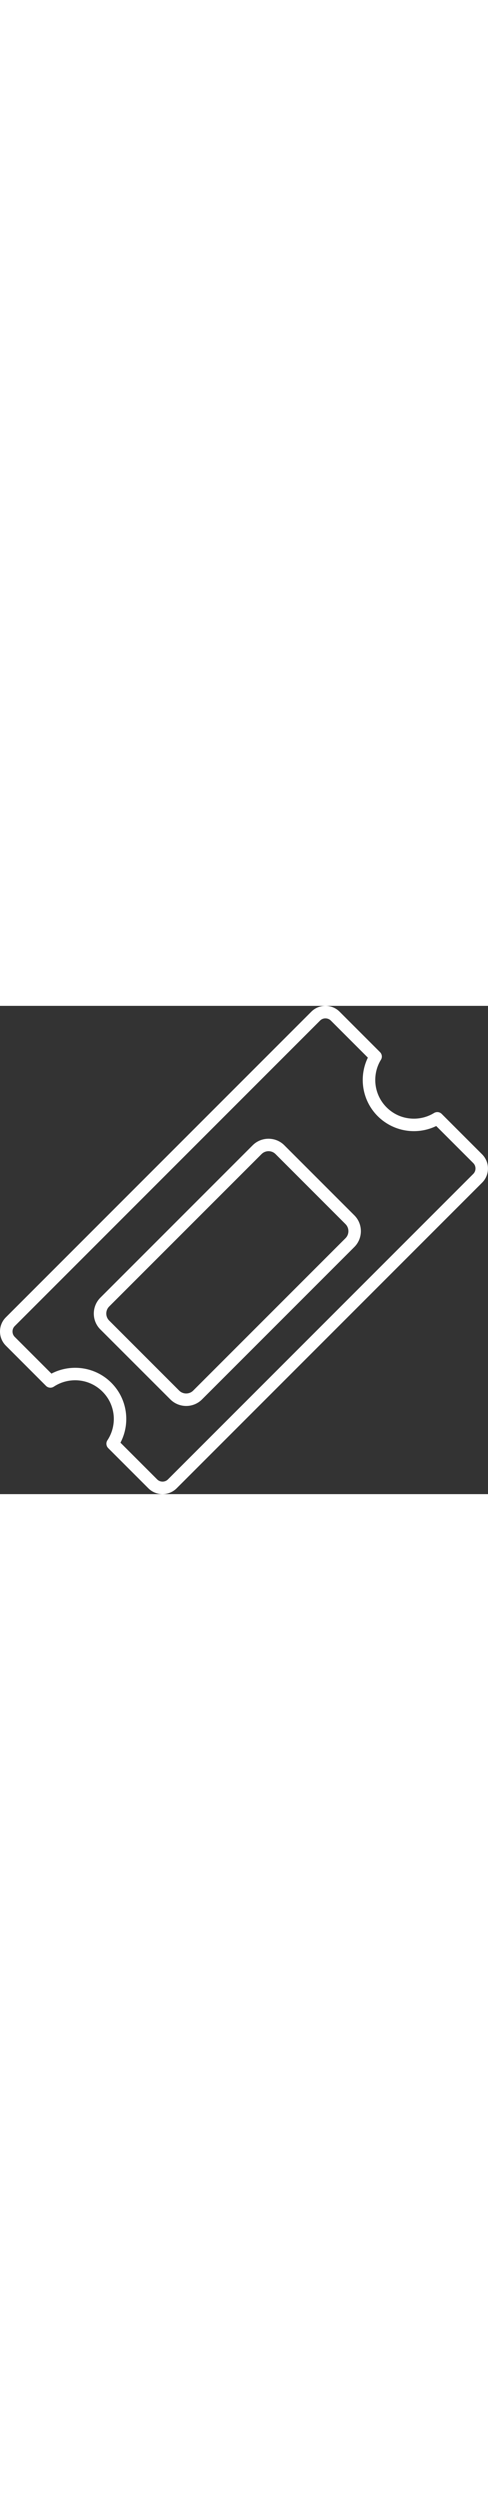 <?xml version="1.0" encoding="utf-8"?><svg width="24px" fill="white" version="1.1" id="Layer_1" xmlns="http://www.w3.org/2000/svg" xmlns:xlink="http://www.w3.org/1999/xlink" x="0px" y="0px" viewBox="0 0 122.88 122.88" style="enable-background:new 0 0 122.88 122.88" xml:space="preserve"><rect x="0" y="0" width="122.88" height="122.88" fill="#333333" stroke="none"/><g><path d="M1.48,78.38l76.9-76.9l0,0C79.36,0.49,80.65,0,81.95,0c1.29,0,2.59,0.49,3.57,1.48l0,0l10.17,10.17 c0.55,0.55,0.61,1.4,0.17,2.01c-1.12,1.87-1.55,4.05-1.3,6.16c0.25,2.09,1.18,4.12,2.78,5.72c1.61,1.61,3.63,2.54,5.72,2.78 c2.14,0.26,4.35-0.2,6.24-1.36c0.63-0.38,1.42-0.27,1.92,0.23l0,0l10.17,10.17l0,0c0.98,0.98,1.48,2.28,1.48,3.57 c0,1.29-0.49,2.59-1.48,3.57l0,0l-76.9,76.9l0,0c-0.98,0.98-2.28,1.48-3.57,1.48c-1.29,0-2.59-0.49-3.57-1.48l0,0L27.25,111.3 c-0.56-0.56-0.61-1.44-0.15-2.05c1.22-1.89,1.73-4.12,1.51-6.28c-0.22-2.15-1.15-4.24-2.81-5.89c-1.65-1.65-3.74-2.59-5.89-2.81 c-2.2-0.22-4.45,0.3-6.36,1.56c-0.63,0.42-1.46,0.32-1.97-0.2l0,0L1.48,85.52l0,0C0.49,84.53,0,83.24,0,81.95 C0,80.65,0.49,79.36,1.48,78.38L1.48,78.38L1.48,78.38z M80.6,3.7L3.7,80.6l0,0c-0.37,0.37-0.55,0.86-0.55,1.35 c0,0.49,0.18,0.98,0.55,1.35l0,0l9.25,9.25c2.26-1.18,4.8-1.65,7.28-1.4c2.85,0.29,5.63,1.52,7.8,3.7c2.18,2.18,3.41,4.95,3.7,7.8 c0.25,2.48-0.21,5.02-1.4,7.28l9.25,9.25l0,0c0.37,0.37,0.86,0.55,1.35,0.55c0.49,0,0.98-0.18,1.35-0.55l0,0l76.9-76.9l0,0 c0.37-0.37,0.55-0.86,0.55-1.35c0-0.49-0.18-0.98-0.55-1.35l0,0l-9.34-9.34c-2.24,1.09-4.73,1.49-7.15,1.2 c-2.77-0.33-5.45-1.56-7.58-3.68c-2.12-2.12-3.35-4.81-3.68-7.58c-0.29-2.42,0.11-4.91,1.2-7.15L83.3,3.7l0,0 c-0.37-0.37-0.86-0.55-1.35-0.55C81.46,3.14,80.97,3.33,80.6,3.7L80.6,3.7L80.6,3.7z M25.26,73.45l38.37-38.37l0,0 c1.09-1.09,2.54-1.64,3.98-1.64c1.45,0,2.89,0.55,3.98,1.64l0,0l17.64,17.64c1.1,1.1,1.64,2.54,1.64,3.98 c0,1.44-0.55,2.89-1.64,3.98L50.86,99.05c-1.1,1.1-2.54,1.64-3.98,1.64c-1.44,0-2.88-0.55-3.98-1.64L25.26,81.42l0,0 c-1.1-1.1-1.64-2.54-1.64-3.98S24.17,74.55,25.26,73.45L25.26,73.45L25.26,73.45z M65.86,37.3L27.48,75.67l0,0 c-0.48,0.48-0.72,1.12-0.72,1.76c0,0.64,0.24,1.28,0.72,1.76l0,0l17.64,17.64c0.48,0.48,1.12,0.72,1.76,0.72 c0.64,0,1.28-0.24,1.76-0.72l38.37-38.37c0.48-0.48,0.72-1.12,0.72-1.76c0-0.64-0.24-1.28-0.72-1.76L69.38,37.3l0,0 c-0.49-0.49-1.12-0.73-1.76-0.73C66.98,36.57,66.34,36.82,65.86,37.3L65.86,37.3L65.86,37.3z"/></g></svg>